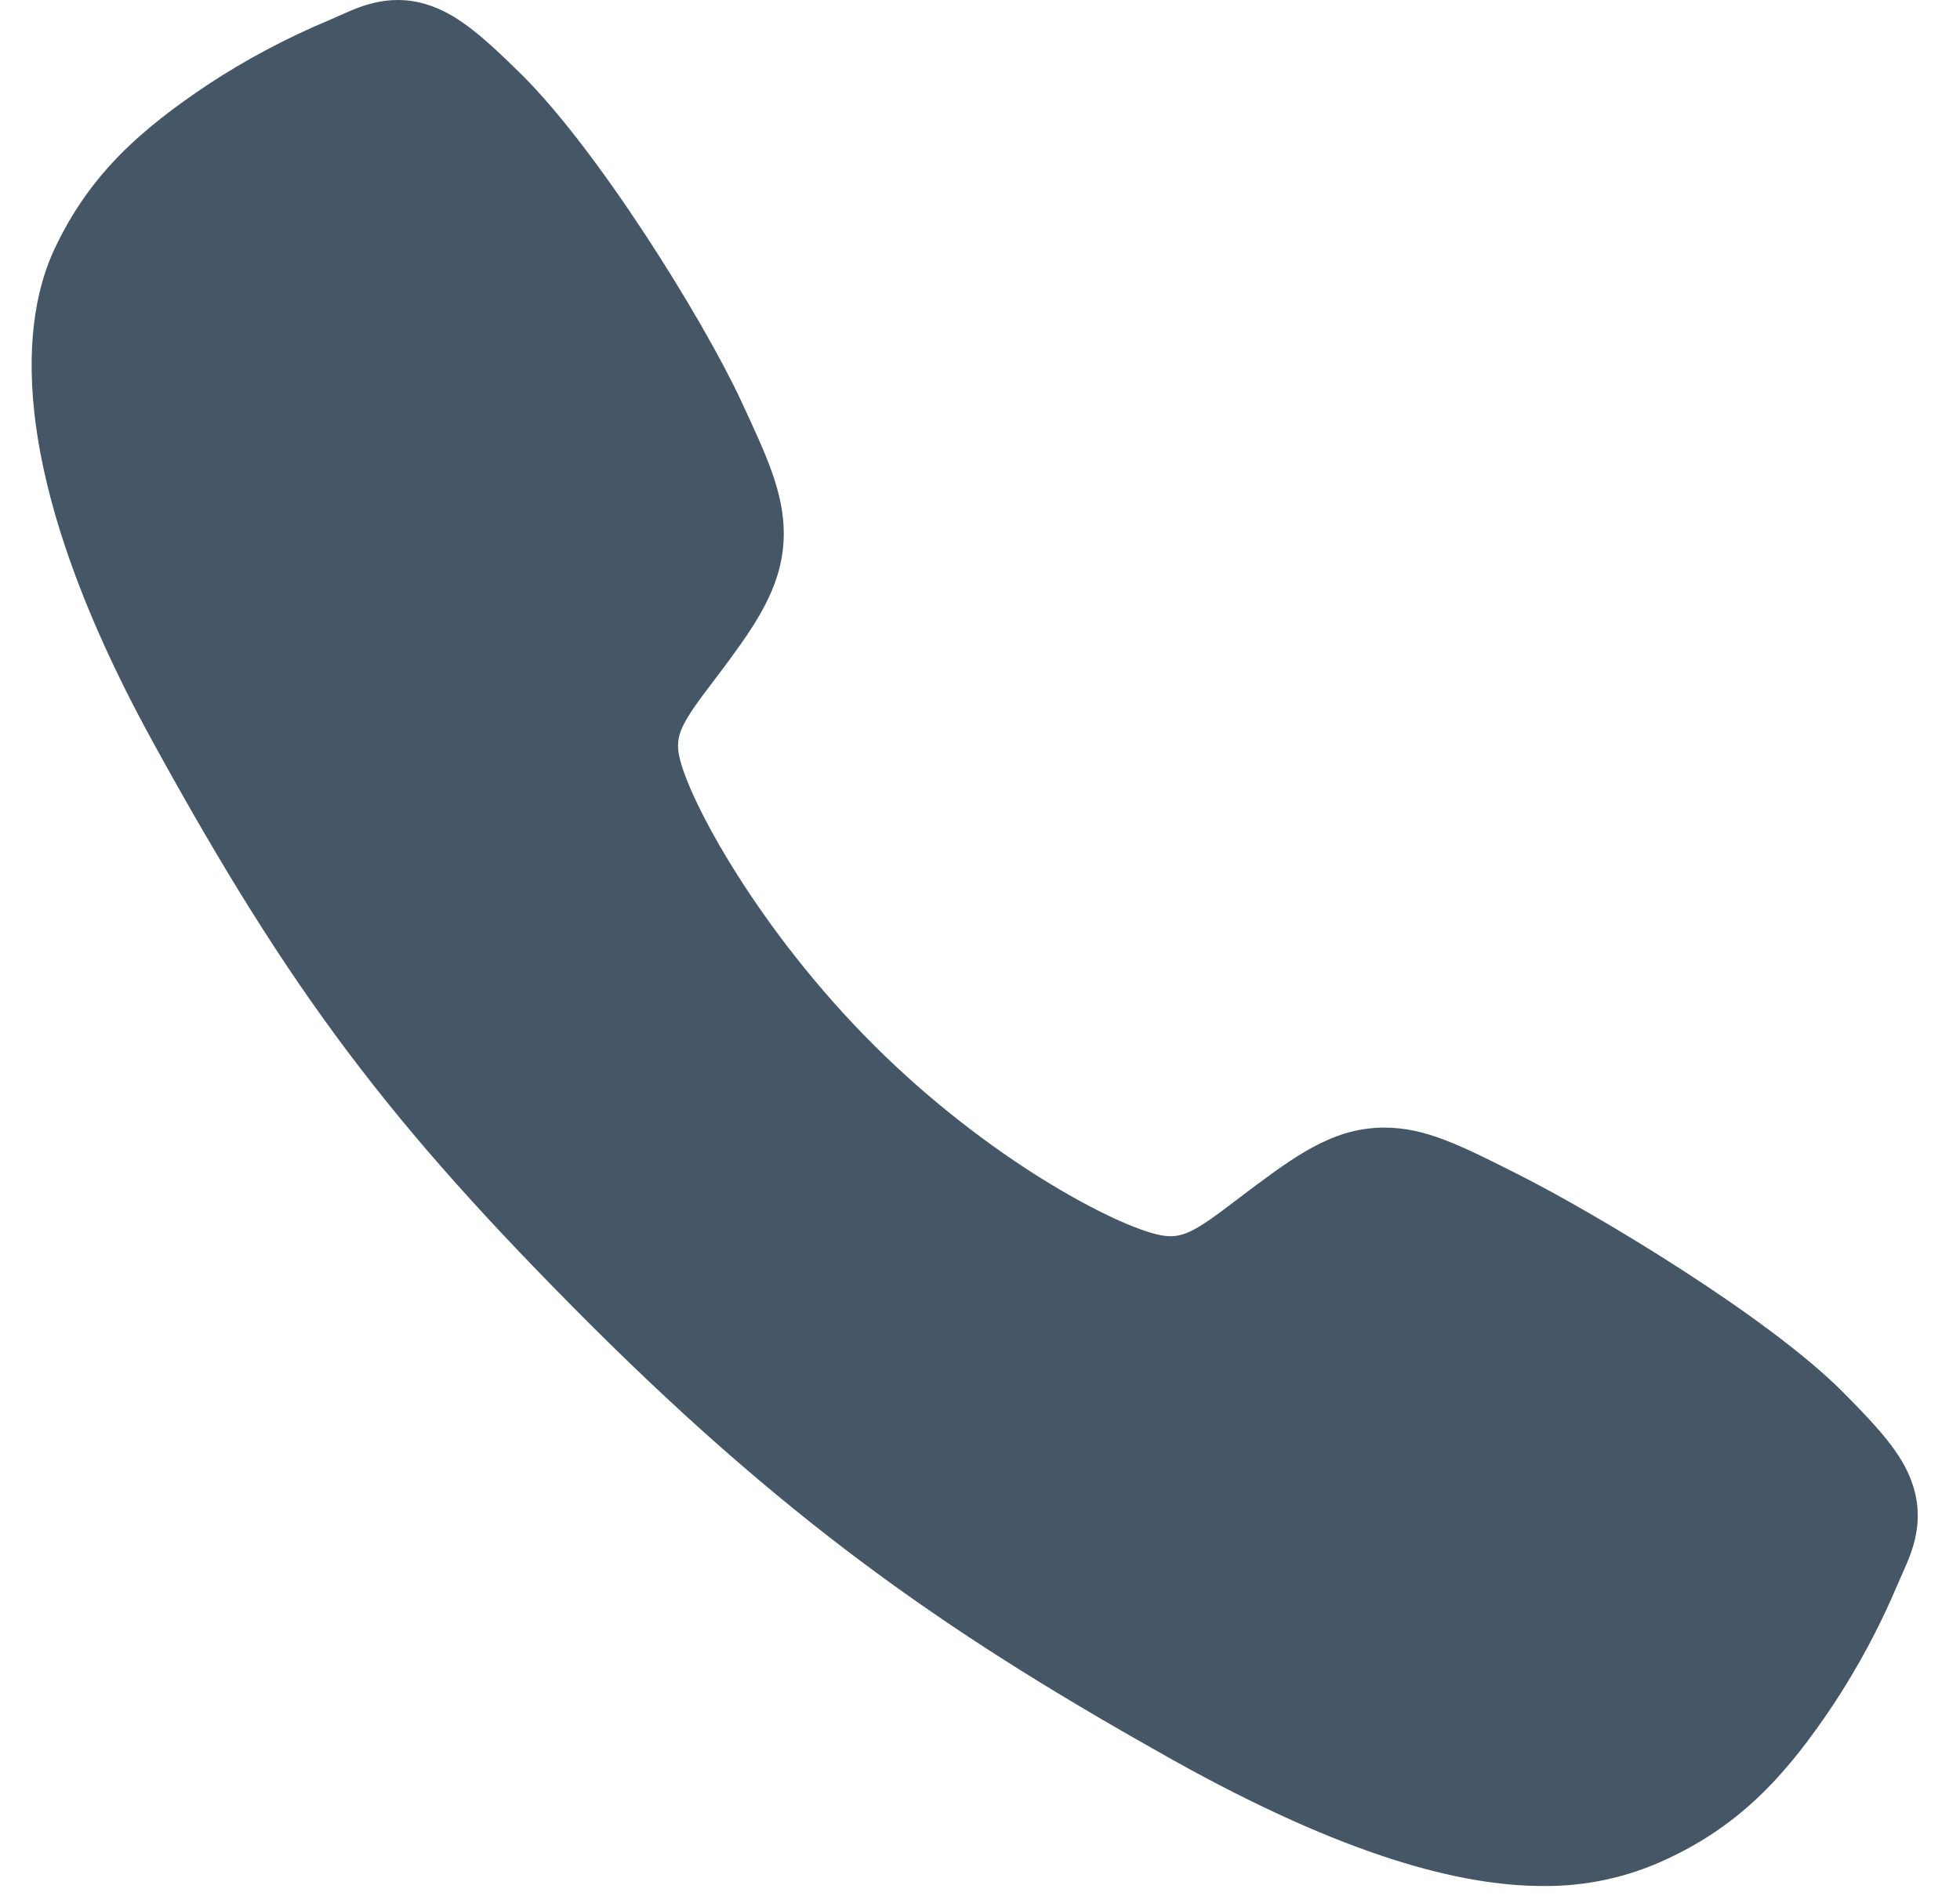 <svg width="31" height="30" viewBox="0 0 31 31" fill="none" xmlns="http://www.w3.org/2000/svg">
<path d="M24.701 30.832C23.357 30.832 21.47 30.346 18.644 28.767C15.208 26.84 12.55 25.061 9.132 21.653C5.837 18.359 4.233 16.227 1.989 12.143C-0.546 7.532 -0.114 5.115 0.369 4.082C0.944 2.847 1.794 2.109 2.891 1.376C3.515 0.967 4.175 0.617 4.862 0.33C4.931 0.3 4.995 0.272 5.052 0.246C5.393 0.093 5.909 -0.139 6.563 0.109C6.999 0.273 7.389 0.608 7.999 1.21C9.249 2.443 10.958 5.19 11.589 6.539C12.012 7.448 12.292 8.048 12.293 8.721C12.293 9.509 11.896 10.117 11.415 10.773C11.325 10.896 11.236 11.014 11.149 11.128C10.625 11.816 10.51 12.015 10.586 12.37C10.739 13.084 11.884 15.209 13.765 17.085C15.646 18.962 17.709 20.035 18.425 20.187C18.796 20.267 18.999 20.147 19.709 19.604C19.811 19.527 19.916 19.446 20.025 19.366C20.759 18.82 21.338 18.434 22.108 18.434H22.112C22.781 18.434 23.355 18.724 24.304 19.203C25.543 19.828 28.372 21.515 29.613 22.767C30.217 23.375 30.554 23.763 30.718 24.199C30.966 24.855 30.733 25.369 30.58 25.713C30.555 25.77 30.527 25.833 30.497 25.902C30.207 26.589 29.855 27.247 29.445 27.869C28.713 28.964 27.972 29.811 26.735 30.387C26.099 30.688 25.404 30.84 24.701 30.832V30.832Z" fill="#455666"/>
</svg>
